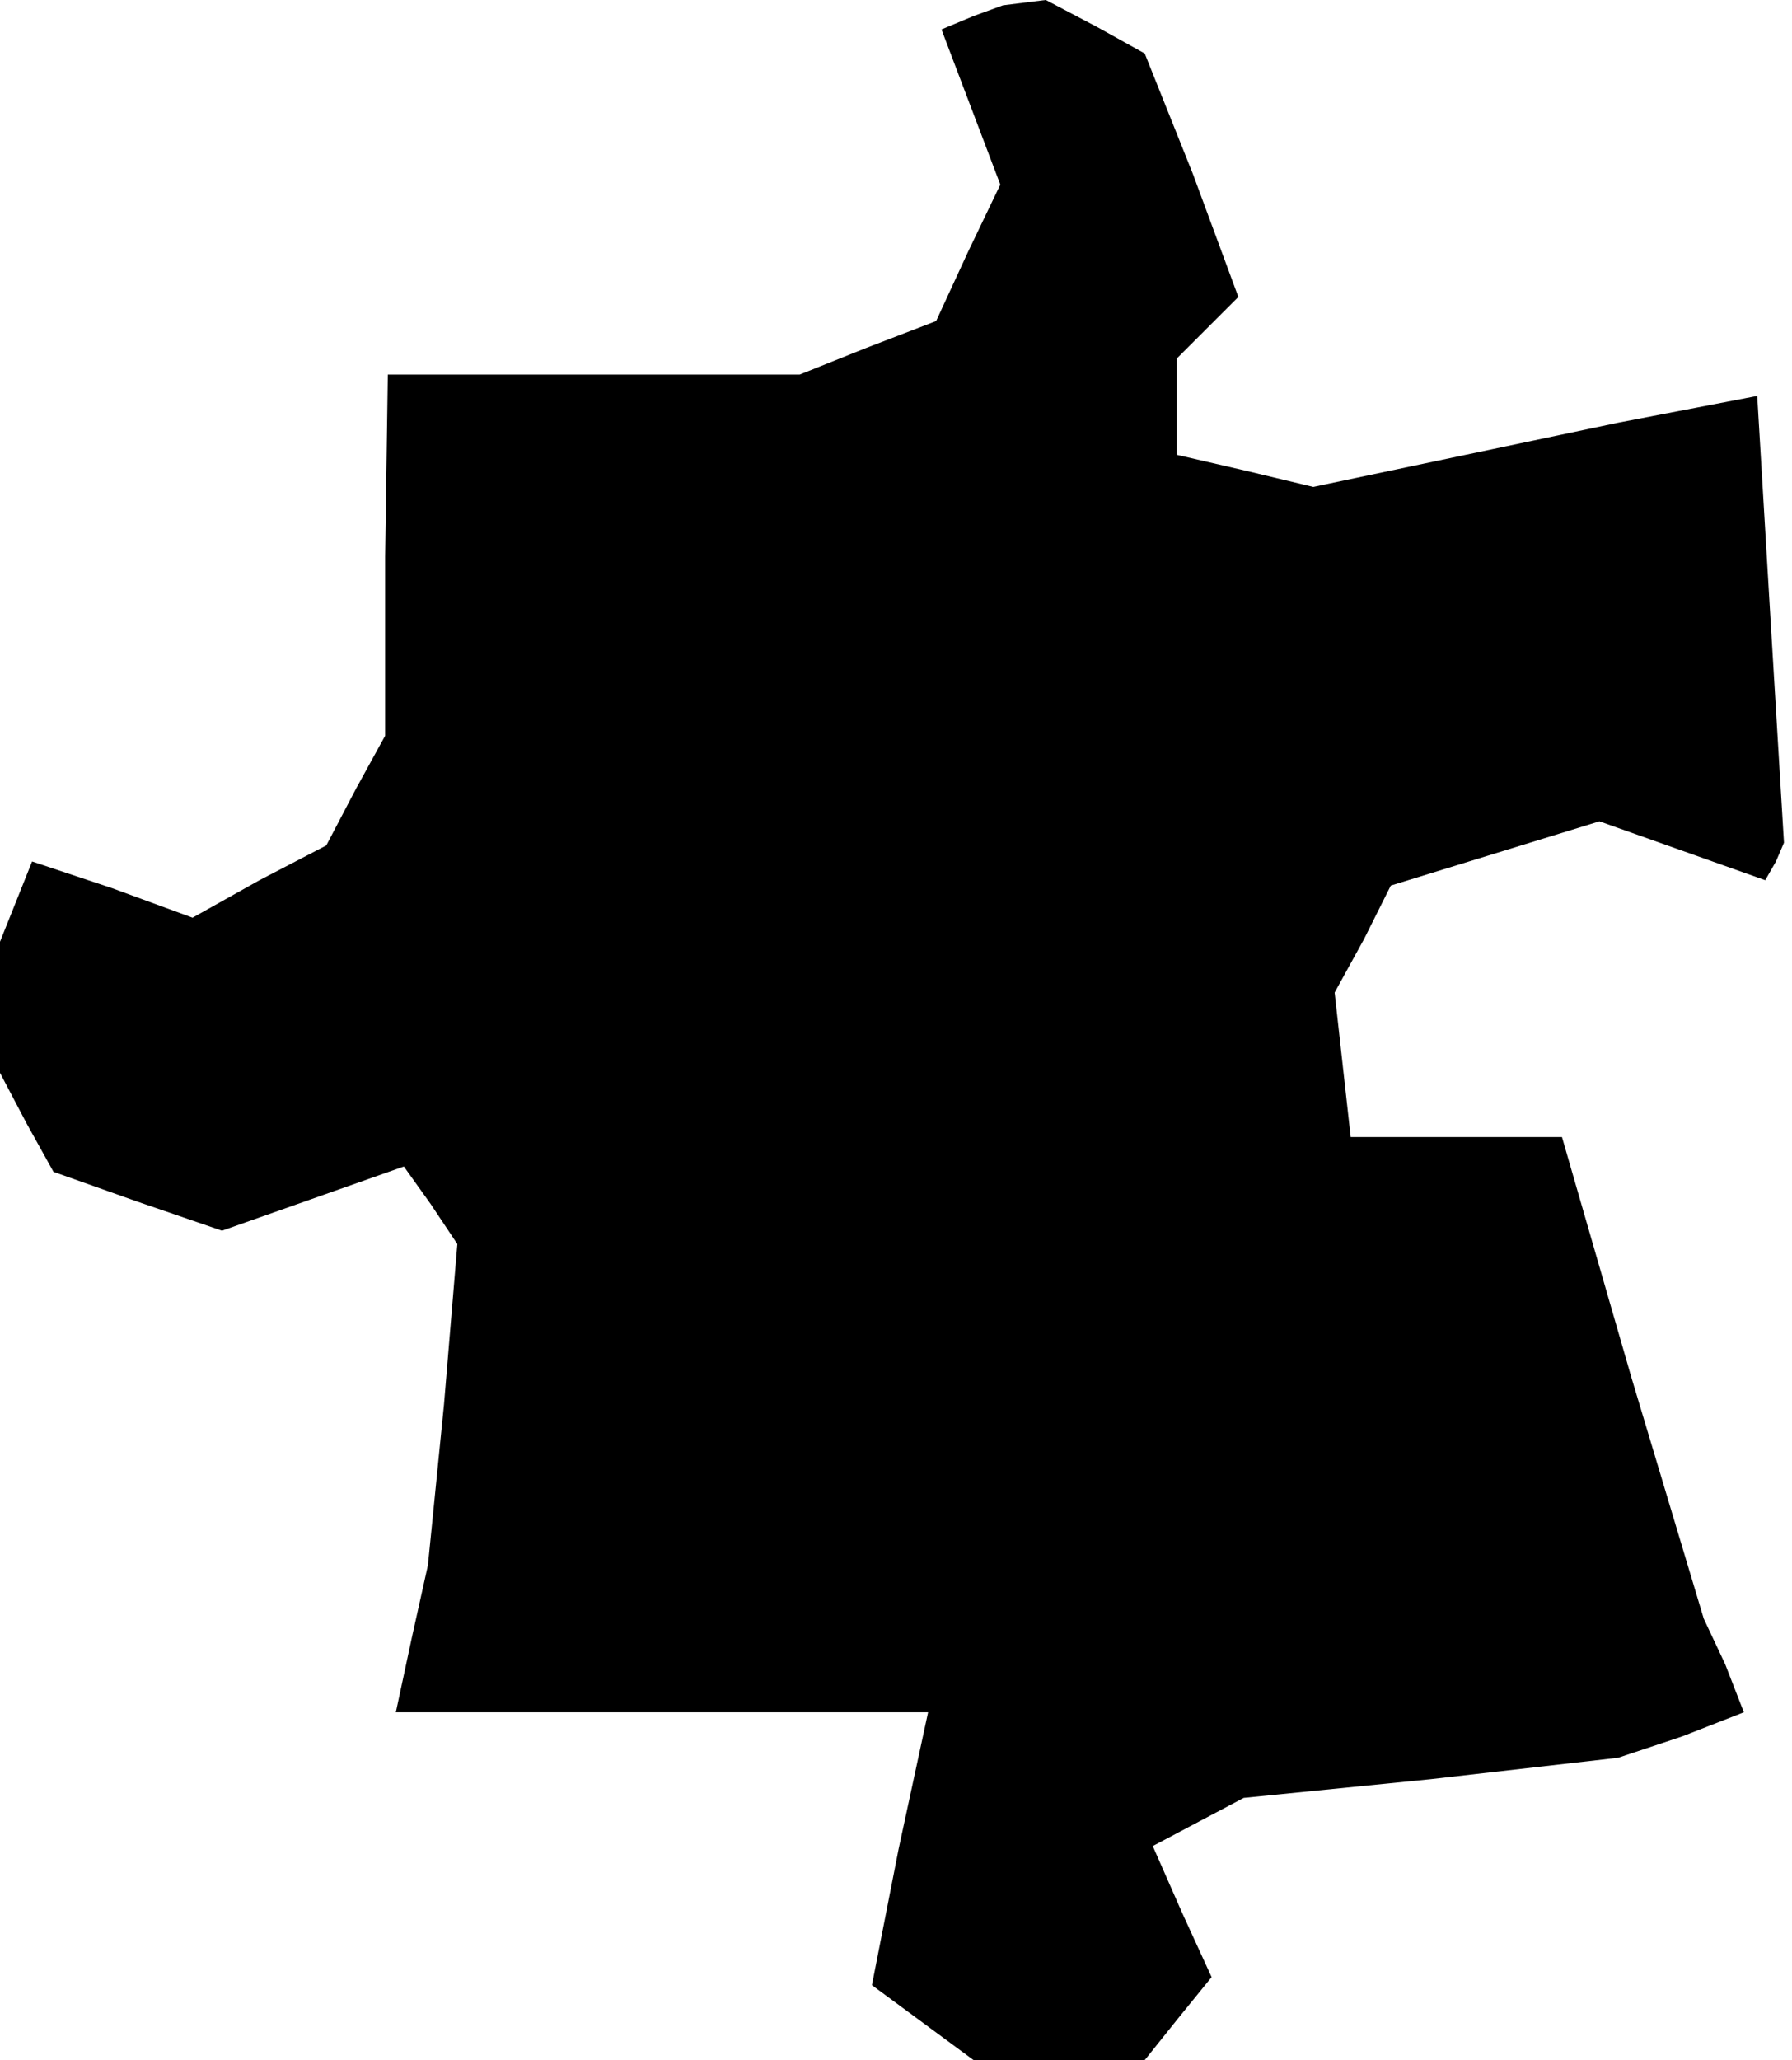 <?xml version="1.0" standalone="no"?>
<!DOCTYPE svg PUBLIC "-//W3C//DTD SVG 20010904//EN"
 "http://www.w3.org/TR/2001/REC-SVG-20010904/DTD/svg10.dtd">
<svg version="1.0" xmlns="http://www.w3.org/2000/svg"
 width="67pt" height="77pt" viewBox="0 0 67 77"
 preserveAspectRatio="xMidYMid meet">
<g transform="translate(0,77) scale(0.1,-0.1)"
fill="#000000" stroke="none">
<path d="M364 764 l-12 -5 11 -29 11 -29 -12 -25 -12 -26 -26 -10 -25 -10 -77
0 -77 0 -1 -68 0 -67 -11 -20 -11 -21 -25 -13 -25 -14 -30 11 -30 10 -6 -15
-6 -15 0 -24 0 -25 10 -19 10 -18 31 -11 32 -11 34 12 34 12 10 -14 10 -15 -5
-60 -6 -60 -6 -27 -6 -28 99 0 100 0 -11 -51 -10 -51 19 -14 19 -14 32 0 32 0
12 15 13 16 -11 24 -11 25 17 9 17 9 70 7 70 8 24 8 23 9 -7 18 -8 17 -27 90
-26 90 -40 0 -39 0 -3 27 -3 27 11 20 10 20 39 12 39 12 31 -11 31 -11 4 7 3
7 -5 83 -5 84 -26 -5 -26 -5 -57 -12 -57 -12 -25 6 -26 6 0 18 0 18 12 12 11
11 -17 46 -18 45 -18 10 -19 10 -8 -1 -8 -1 -11 -4z"/>
</g>
</svg>
